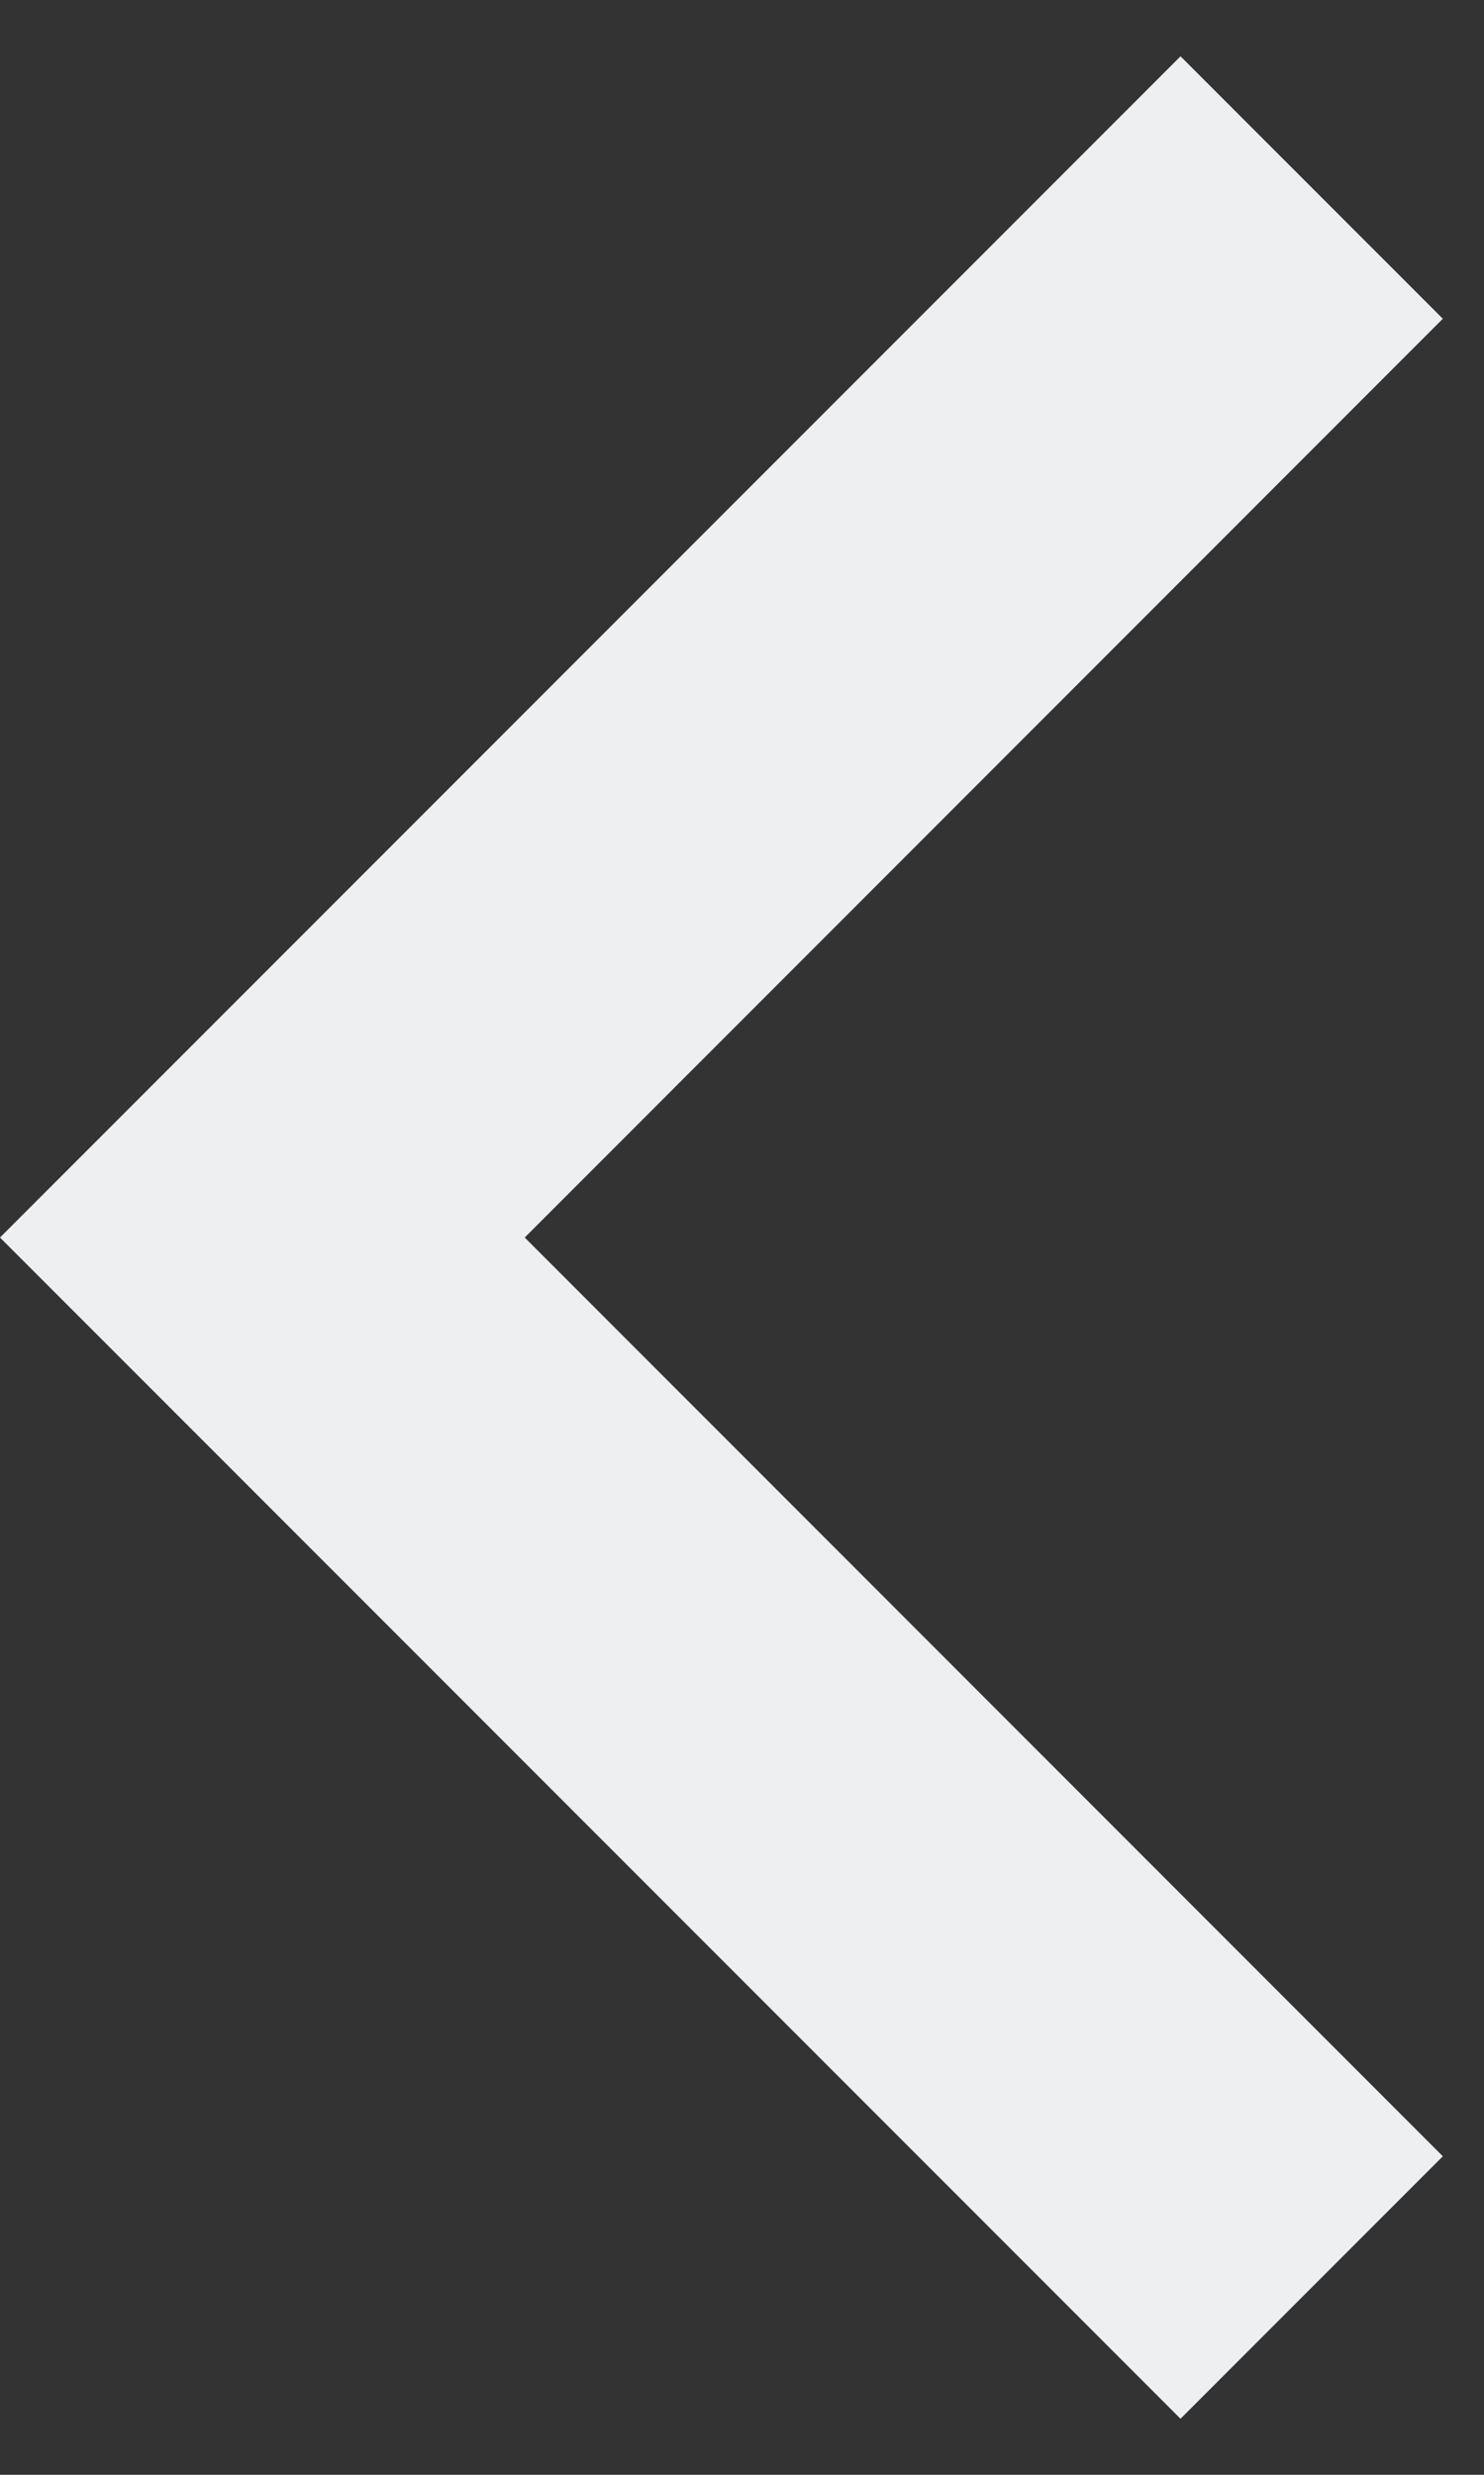 <svg width="12" height="20" viewBox="0 0 12 20" fill="none" xmlns="http://www.w3.org/2000/svg">
<rect x="0" y="0" width="12" height="20" fill="#333333" stroke="none"/>
<path d="M4.243 10.001L11.667 17.426L9.546 19.547L0 10.001L9.546 0.455L11.667 2.576L4.243 10.001Z" fill="#EEEFF0"/>
</svg>
